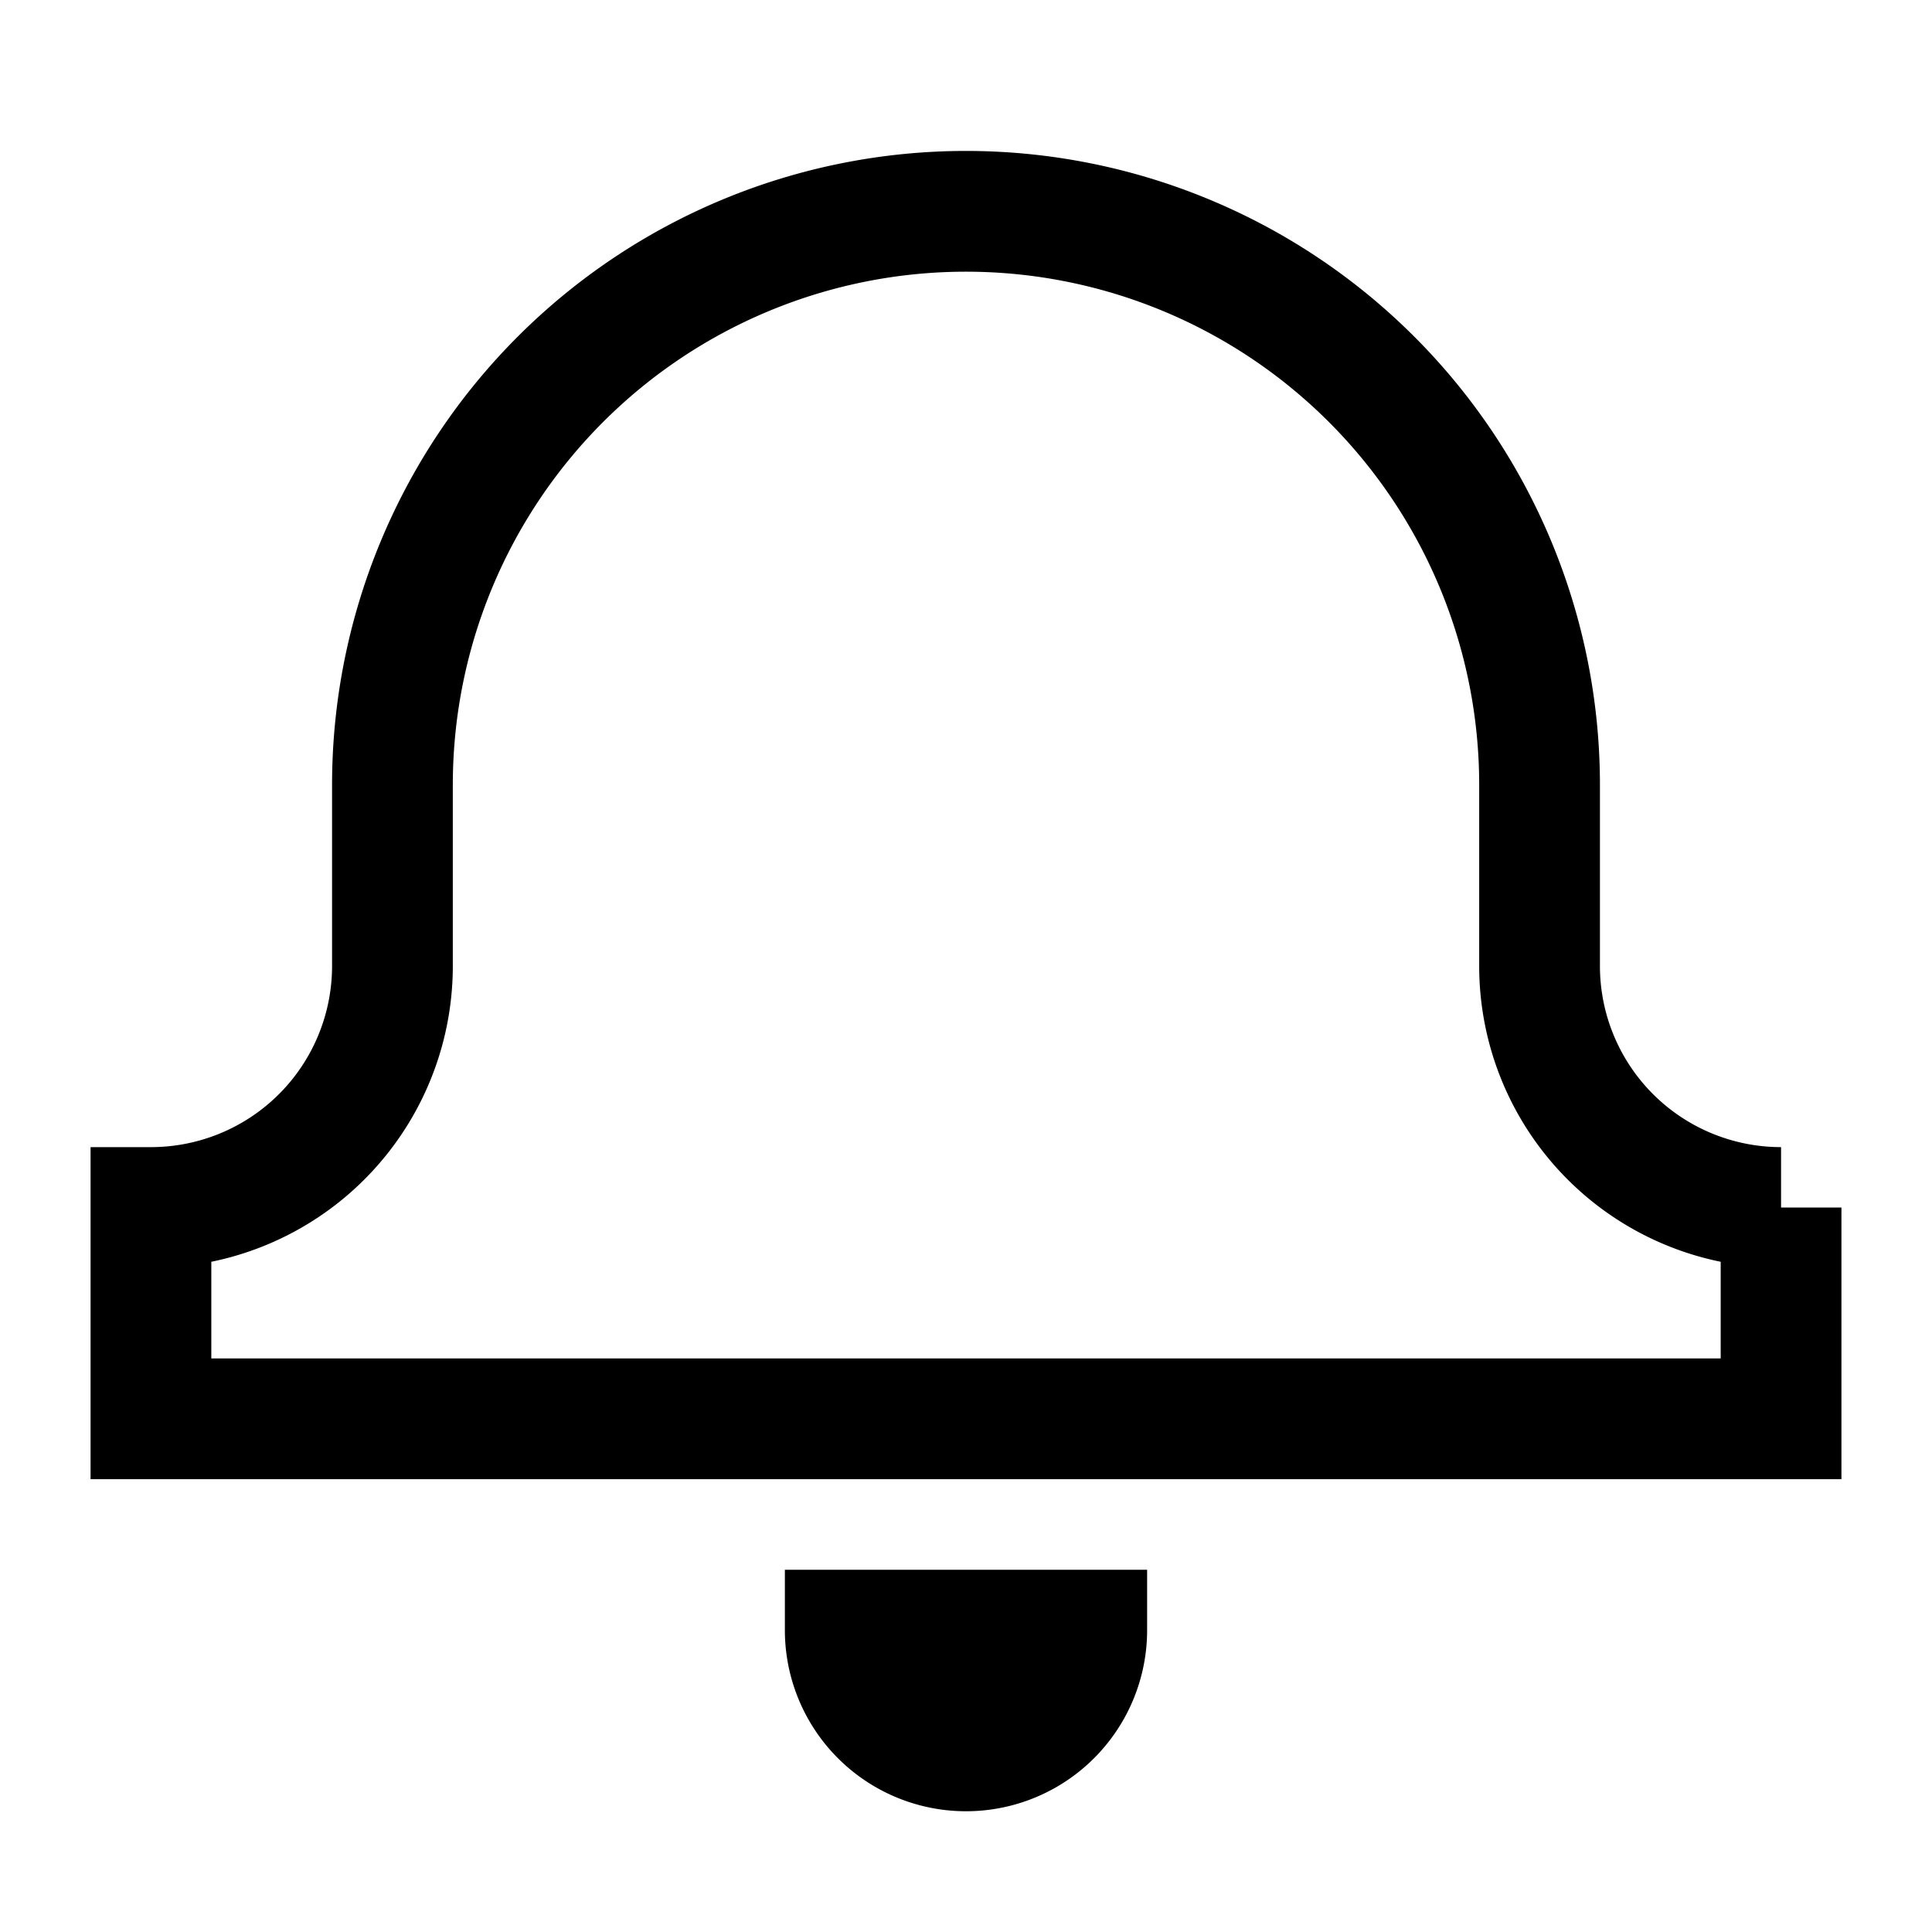 <svg xmlns="http://www.w3.org/2000/svg" width="512" height="512" viewBox="0 0 512 512">
  <title>alert</title>
  <path d="M288,432a32,32,0,0,1-64,0Z" fill="none" stroke="#000" stroke-linecap="butt" stroke-linejoin="miter" stroke-width="32"/>
  <line x1="256" y1="432" x2="256" y2="464" fill="none" stroke="#000" stroke-linecap="butt" stroke-linejoin="miter" stroke-width="32"/>
  <line x1="228.29" y1="448" x2="283.72" y2="448" fill="none" stroke="#000" stroke-linecap="butt" stroke-linejoin="miter" stroke-width="32"/>
  <path d="M472,320a64,64,0,0,1-64-64V208a152,152,0,0,0-304,0v48a64,64,0,0,1-64,64v56H472V320" fill="none" stroke="#000" stroke-linecap="butt" stroke-linejoin="miter" stroke-width="32"/>
</svg>

